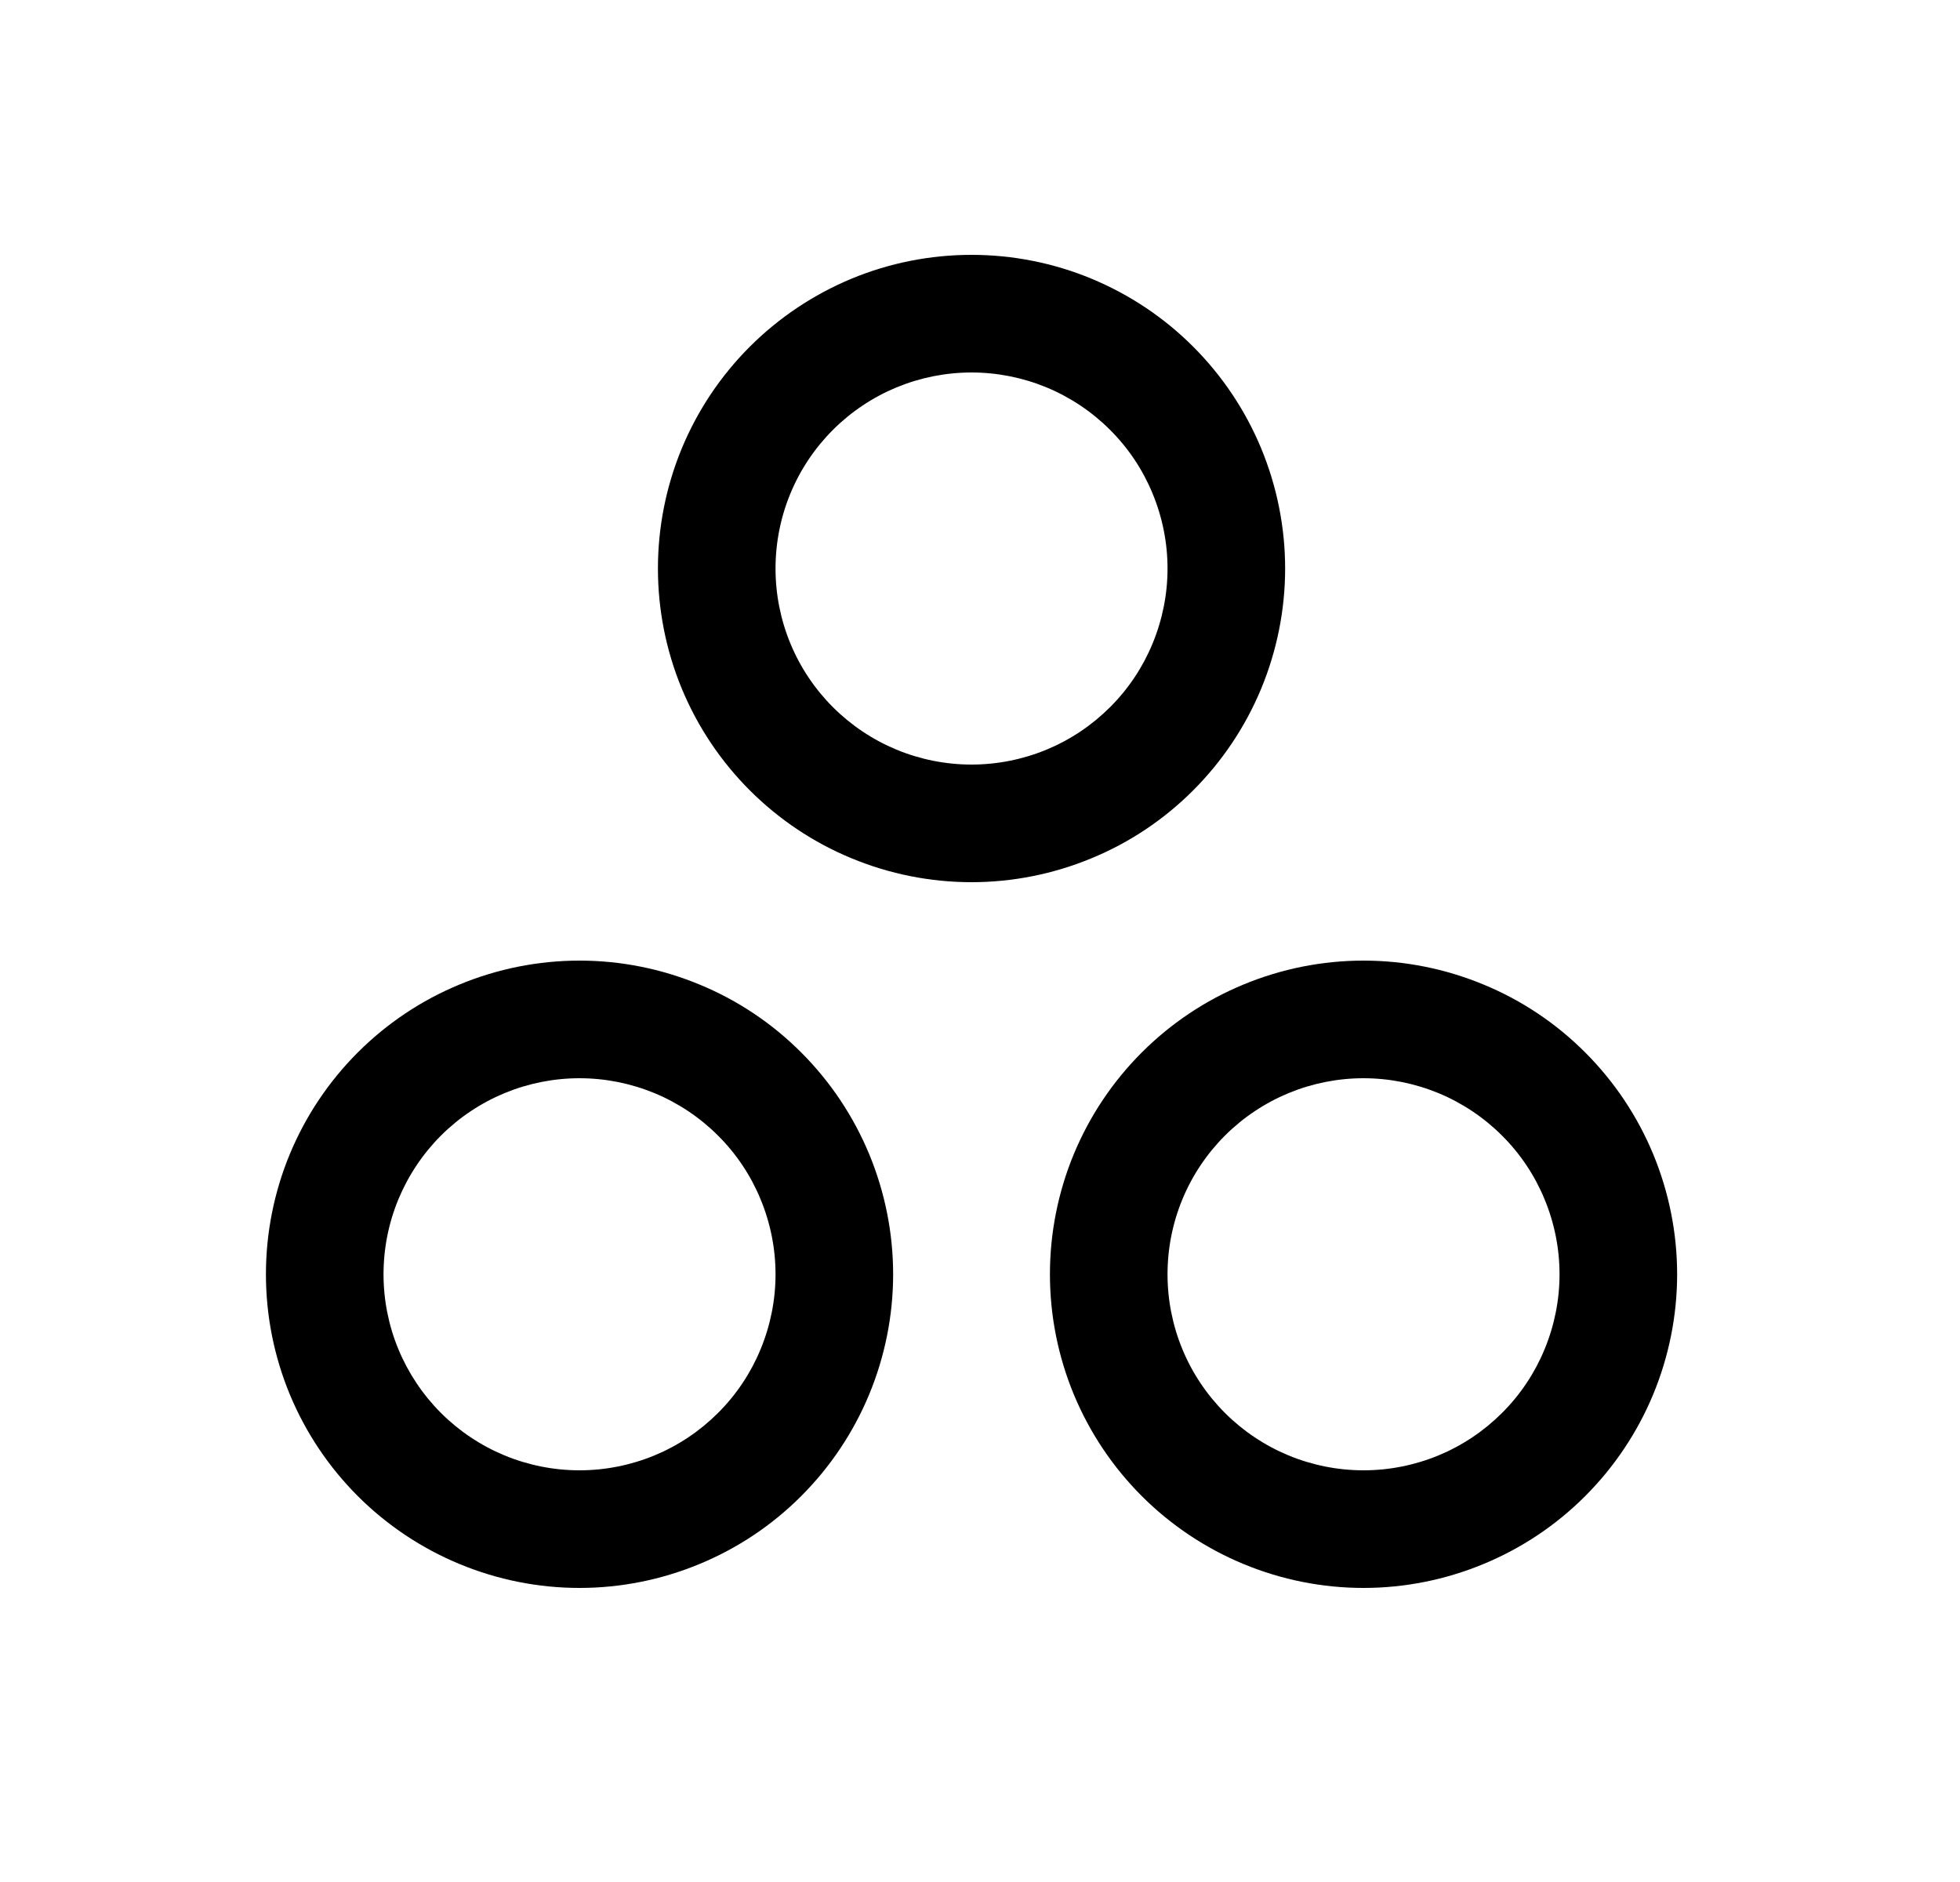 <svg width="25" height="24" viewBox="0 0 25 24" fill="none" xmlns="http://www.w3.org/2000/svg">
<path fill-rule="evenodd" clip-rule="evenodd" d="M10.861 3.554C11.346 3.353 11.866 3.25 12.392 3.25C12.917 3.25 13.437 3.353 13.922 3.554C14.408 3.756 14.849 4.05 15.22 4.422C15.591 4.793 15.886 5.234 16.087 5.719C16.288 6.205 16.392 6.725 16.392 7.25C16.392 7.775 16.288 8.295 16.087 8.781C15.886 9.266 15.591 9.707 15.22 10.078C14.849 10.45 14.408 10.745 13.922 10.945C13.437 11.146 12.917 11.25 12.392 11.25C11.866 11.25 11.346 11.146 10.861 10.945C10.376 10.745 9.935 10.45 9.563 10.078C9.192 9.707 8.897 9.266 8.696 8.781C8.495 8.295 8.392 7.775 8.392 7.25C8.392 6.725 8.495 6.205 8.696 5.719C8.897 5.234 9.192 4.793 9.563 4.422C9.935 4.05 10.376 3.756 10.861 3.554ZM12.392 4.75C12.063 4.75 11.738 4.815 11.435 4.94C11.132 5.066 10.856 5.25 10.624 5.482C10.392 5.714 10.207 5.99 10.082 6.293C9.956 6.597 9.892 6.922 9.892 7.25C9.892 7.578 9.956 7.903 10.082 8.207C10.207 8.51 10.392 8.786 10.624 9.018C10.856 9.25 11.132 9.434 11.435 9.56C11.738 9.685 12.063 9.75 12.392 9.75C12.72 9.75 13.045 9.685 13.348 9.56C13.652 9.434 13.927 9.25 14.159 9.018C14.392 8.786 14.576 8.51 14.701 8.207C14.827 7.903 14.892 7.578 14.892 7.25C14.892 6.922 14.827 6.597 14.701 6.293C14.576 5.99 14.392 5.714 14.159 5.482C13.927 5.25 13.652 5.066 13.348 4.94C13.045 4.815 12.72 4.75 12.392 4.75Z" fill="black"/>
<path fill-rule="evenodd" clip-rule="evenodd" d="M5.861 12.555C6.346 12.354 6.866 12.25 7.392 12.25C7.917 12.25 8.437 12.354 8.922 12.555C9.408 12.755 9.849 13.05 10.22 13.422C10.591 13.793 10.886 14.234 11.087 14.719C11.288 15.205 11.392 15.725 11.392 16.25C11.392 16.775 11.288 17.295 11.087 17.781C10.886 18.266 10.591 18.707 10.22 19.078C9.849 19.45 9.408 19.744 8.922 19.945C8.437 20.146 7.917 20.25 7.392 20.25C6.866 20.25 6.346 20.146 5.861 19.945C5.376 19.744 4.935 19.45 4.563 19.078C4.192 18.707 3.897 18.266 3.696 17.781C3.495 17.295 3.392 16.775 3.392 16.25C3.392 15.725 3.495 15.205 3.696 14.719C3.897 14.234 4.192 13.793 4.563 13.422C4.935 13.05 5.376 12.755 5.861 12.555ZM7.392 13.75C7.063 13.75 6.738 13.815 6.435 13.94C6.132 14.066 5.856 14.25 5.624 14.482C5.392 14.714 5.208 14.99 5.082 15.293C4.956 15.597 4.892 15.922 4.892 16.25C4.892 16.578 4.956 16.903 5.082 17.207C5.208 17.51 5.392 17.786 5.624 18.018C5.856 18.25 6.132 18.434 6.435 18.56C6.738 18.685 7.063 18.75 7.392 18.75C7.72 18.75 8.045 18.685 8.348 18.56C8.652 18.434 8.927 18.25 9.159 18.018C9.392 17.786 9.576 17.51 9.701 17.207C9.827 16.903 9.892 16.578 9.892 16.25C9.892 15.922 9.827 15.597 9.701 15.293C9.576 14.99 9.392 14.714 9.159 14.482C8.927 14.25 8.652 14.066 8.348 13.94C8.045 13.815 7.72 13.75 7.392 13.75Z" fill="black"/>
<path fill-rule="evenodd" clip-rule="evenodd" d="M17.392 12.25C16.866 12.25 16.346 12.354 15.861 12.555C15.376 12.755 14.935 13.05 14.563 13.422C14.192 13.793 13.897 14.234 13.696 14.719C13.495 15.205 13.392 15.725 13.392 16.25C13.392 16.775 13.495 17.295 13.696 17.781C13.897 18.266 14.192 18.707 14.563 19.078C14.935 19.45 15.376 19.744 15.861 19.945C16.346 20.146 16.866 20.25 17.392 20.25C17.917 20.25 18.437 20.146 18.922 19.945C19.408 19.744 19.849 19.45 20.22 19.078C20.591 18.707 20.886 18.266 21.087 17.781C21.288 17.295 21.392 16.775 21.392 16.25C21.392 15.725 21.288 15.205 21.087 14.719C20.886 14.234 20.591 13.793 20.22 13.422C19.849 13.05 19.408 12.755 18.922 12.555C18.437 12.354 17.917 12.25 17.392 12.25ZM16.435 13.94C16.738 13.815 17.063 13.75 17.392 13.75C17.72 13.75 18.045 13.815 18.348 13.94C18.652 14.066 18.927 14.25 19.159 14.482C19.392 14.714 19.576 14.99 19.701 15.293C19.827 15.597 19.892 15.922 19.892 16.25C19.892 16.578 19.827 16.903 19.701 17.207C19.576 17.51 19.392 17.786 19.159 18.018C18.927 18.25 18.652 18.434 18.348 18.56C18.045 18.685 17.72 18.75 17.392 18.75C17.063 18.75 16.738 18.685 16.435 18.56C16.132 18.434 15.856 18.25 15.624 18.018C15.392 17.786 15.207 17.51 15.082 17.207C14.956 16.903 14.892 16.578 14.892 16.25C14.892 15.922 14.956 15.597 15.082 15.293C15.207 14.99 15.392 14.714 15.624 14.482C15.856 14.25 16.132 14.066 16.435 13.94Z" fill="black"/>
</svg>

